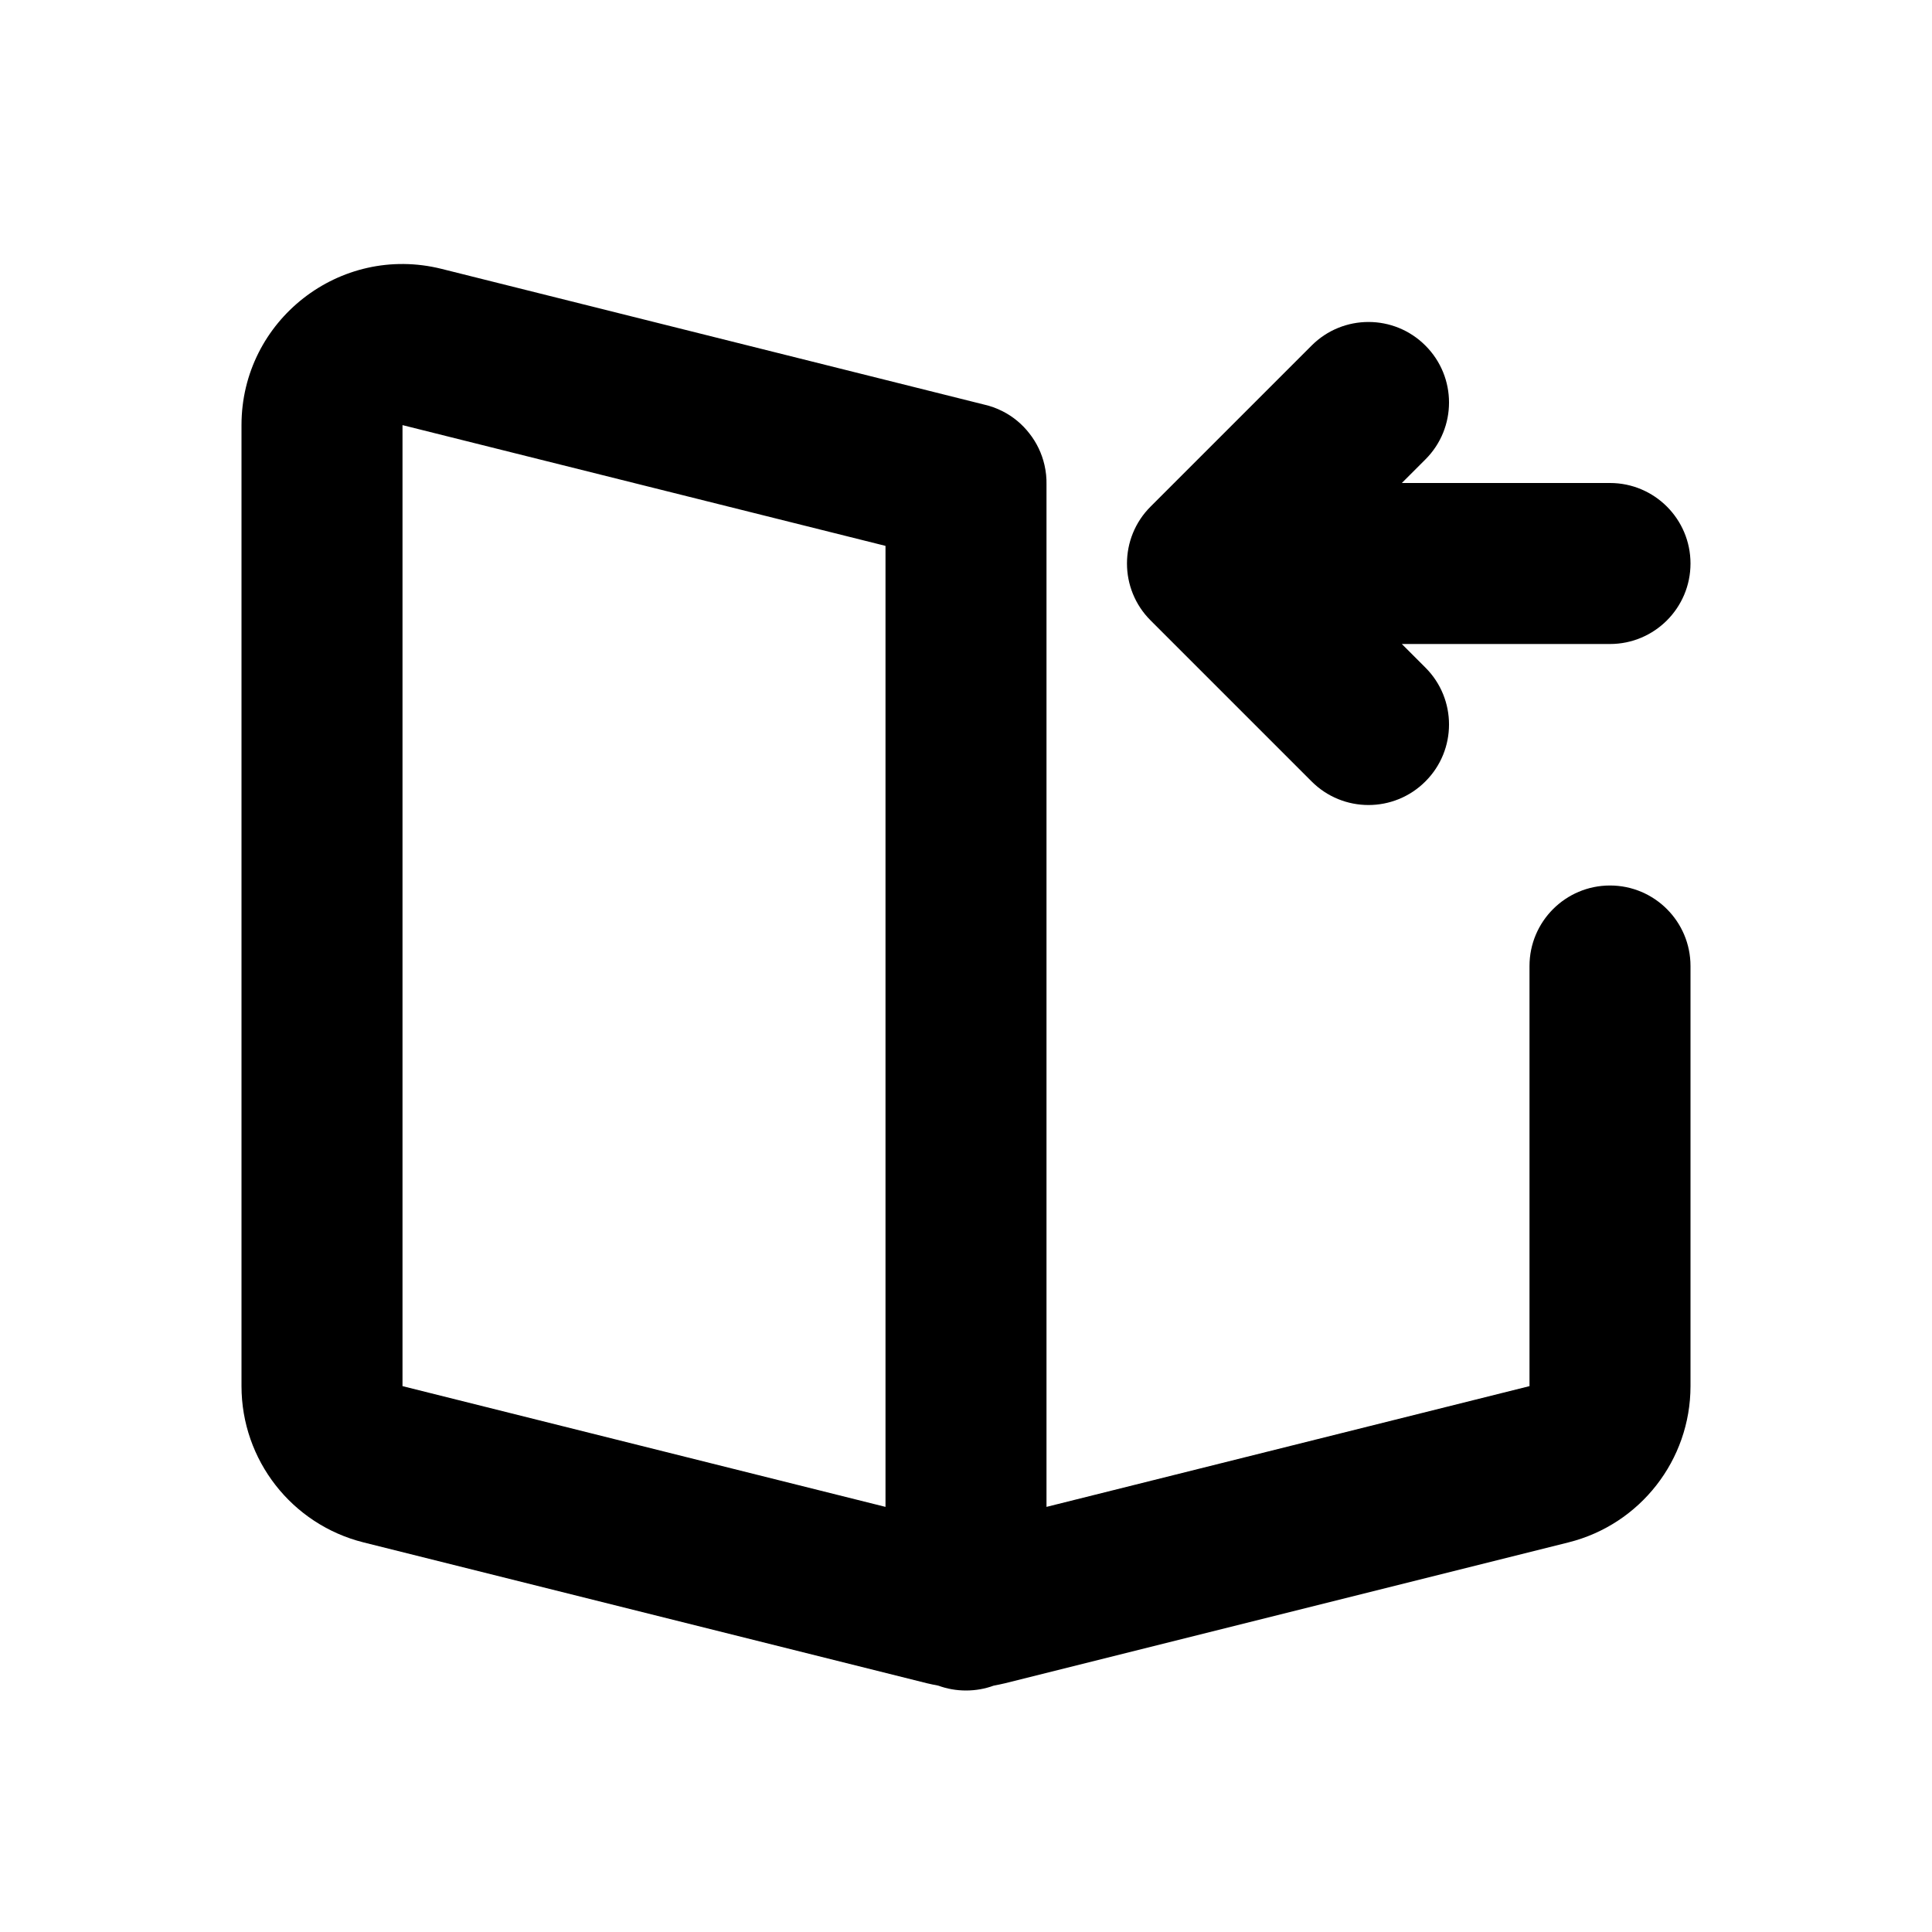 <svg width="24" height="24" viewBox="0 0 24 24" fill="none" xmlns="http://www.w3.org/2000/svg">
<path fill-rule="evenodd" clip-rule="evenodd" d="M3 5.281C3 3.98 4.223 3.025 5.485 3.34L12.222 5.025C12.303 5.043 12.38 5.071 12.453 5.108C12.586 5.175 12.7 5.271 12.788 5.385C12.877 5.498 12.942 5.632 12.975 5.777C12.993 5.856 13.002 5.938 13 6.021V18.719L19 17.219V12C19 11.448 19.448 11 20 11C20.552 11 21 11.448 21 12V17.219C21 18.137 20.375 18.937 19.485 19.16L12.485 20.91C12.438 20.921 12.391 20.931 12.343 20.94C12.236 20.979 12.121 21 12 21C11.879 21 11.764 20.979 11.657 20.94C11.609 20.931 11.562 20.921 11.515 20.91L4.515 19.16C3.625 18.937 3 18.137 3 17.219V5.281ZM11 18.719V6.781L5 5.281V17.219L11 18.719ZM16.293 4.293C16.683 3.902 17.317 3.902 17.707 4.293C18.098 4.683 18.098 5.317 17.707 5.707L17.414 6H20C20.552 6 21 6.448 21 7C21 7.552 20.552 8 20 8H17.414L17.707 8.293C18.098 8.683 18.098 9.317 17.707 9.707C17.317 10.098 16.683 10.098 16.293 9.707L14.293 7.707C13.902 7.317 13.902 6.683 14.293 6.293L16.293 4.293Z" fill="currentColor"/>
</svg>
